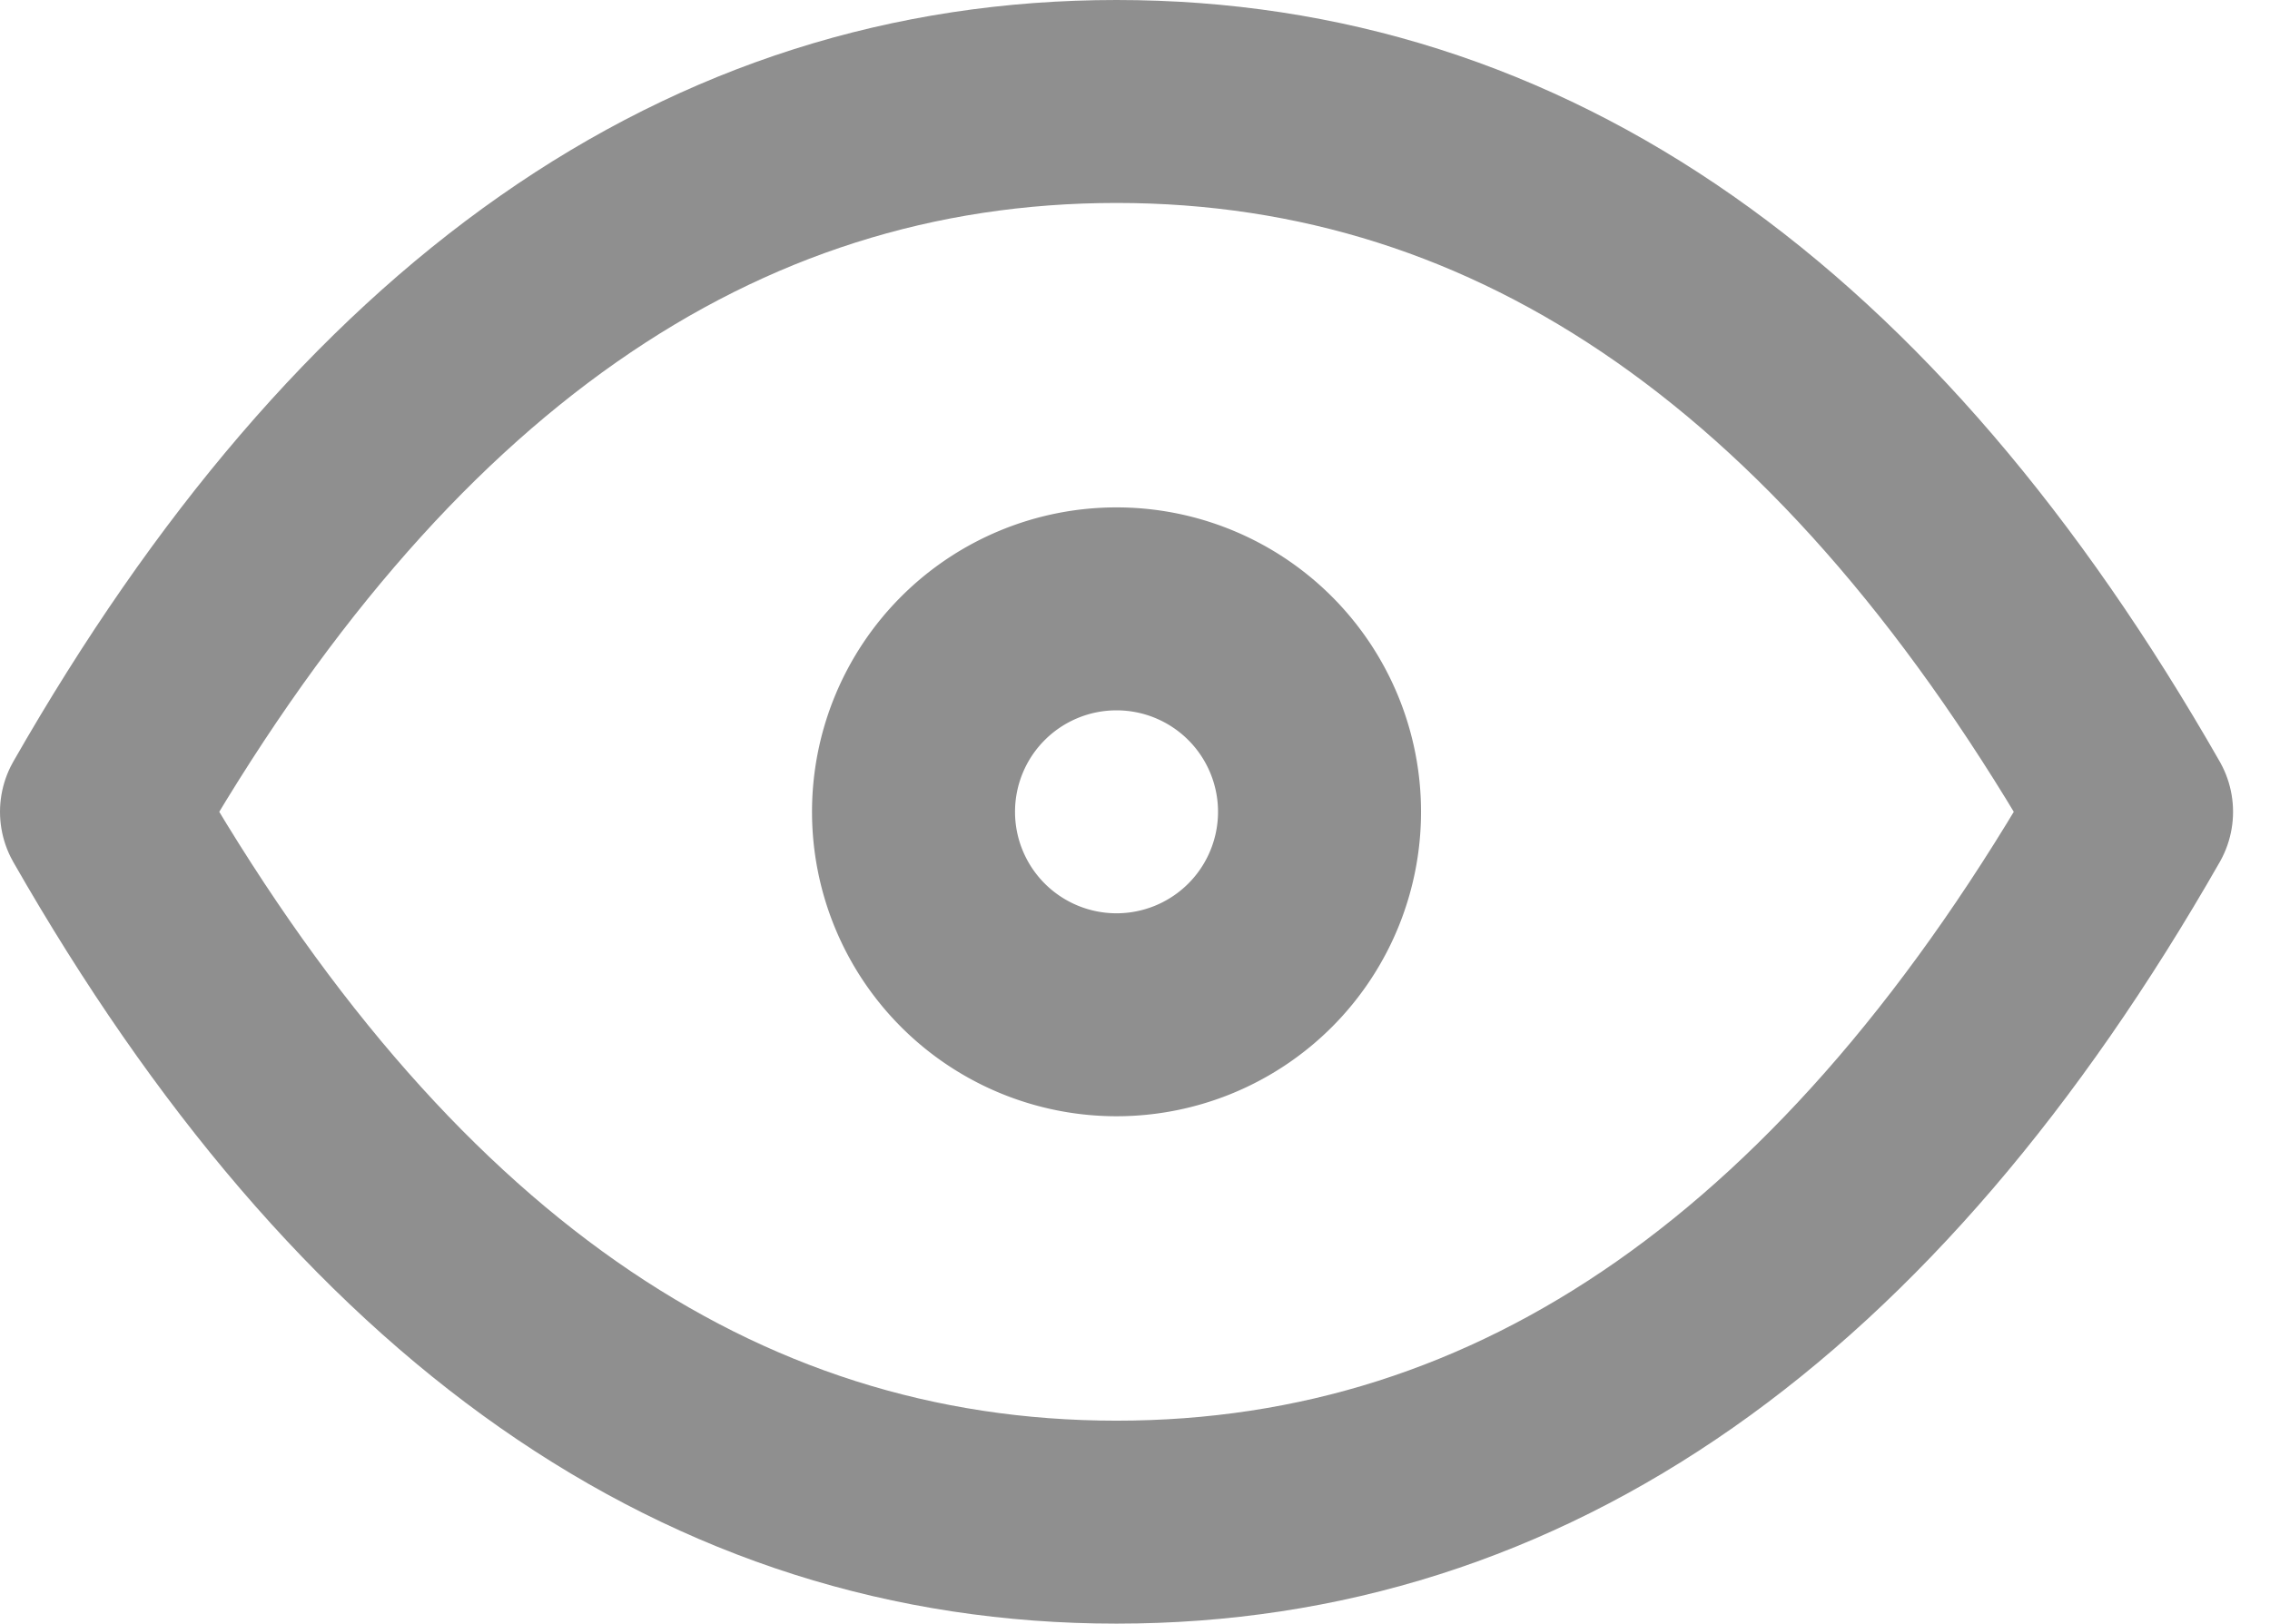 <svg xmlns="http://www.w3.org/2000/svg" width="22.364" height="16" viewBox="0 0 22.364 16">
  <g id="eye" transform="translate(-1 -4)">
    <path id="Path_32174" data-name="Path 32174" d="M12,12m-2,0a2,2,0,1,0,2-2,2,2,0,0,0-2,2" fill="none" stroke="#8f8f8f" stroke-linecap="round" stroke-linejoin="round" stroke-width="2"/>
    <path id="Path_32175" data-name="Path 32175" d="M22,12q-4,7-10,7T2,12Q6,5,12,5t10,7" fill="none" stroke="#8f8f8f" stroke-linecap="round" stroke-linejoin="round" stroke-width="2"/>
  </g>
</svg>
